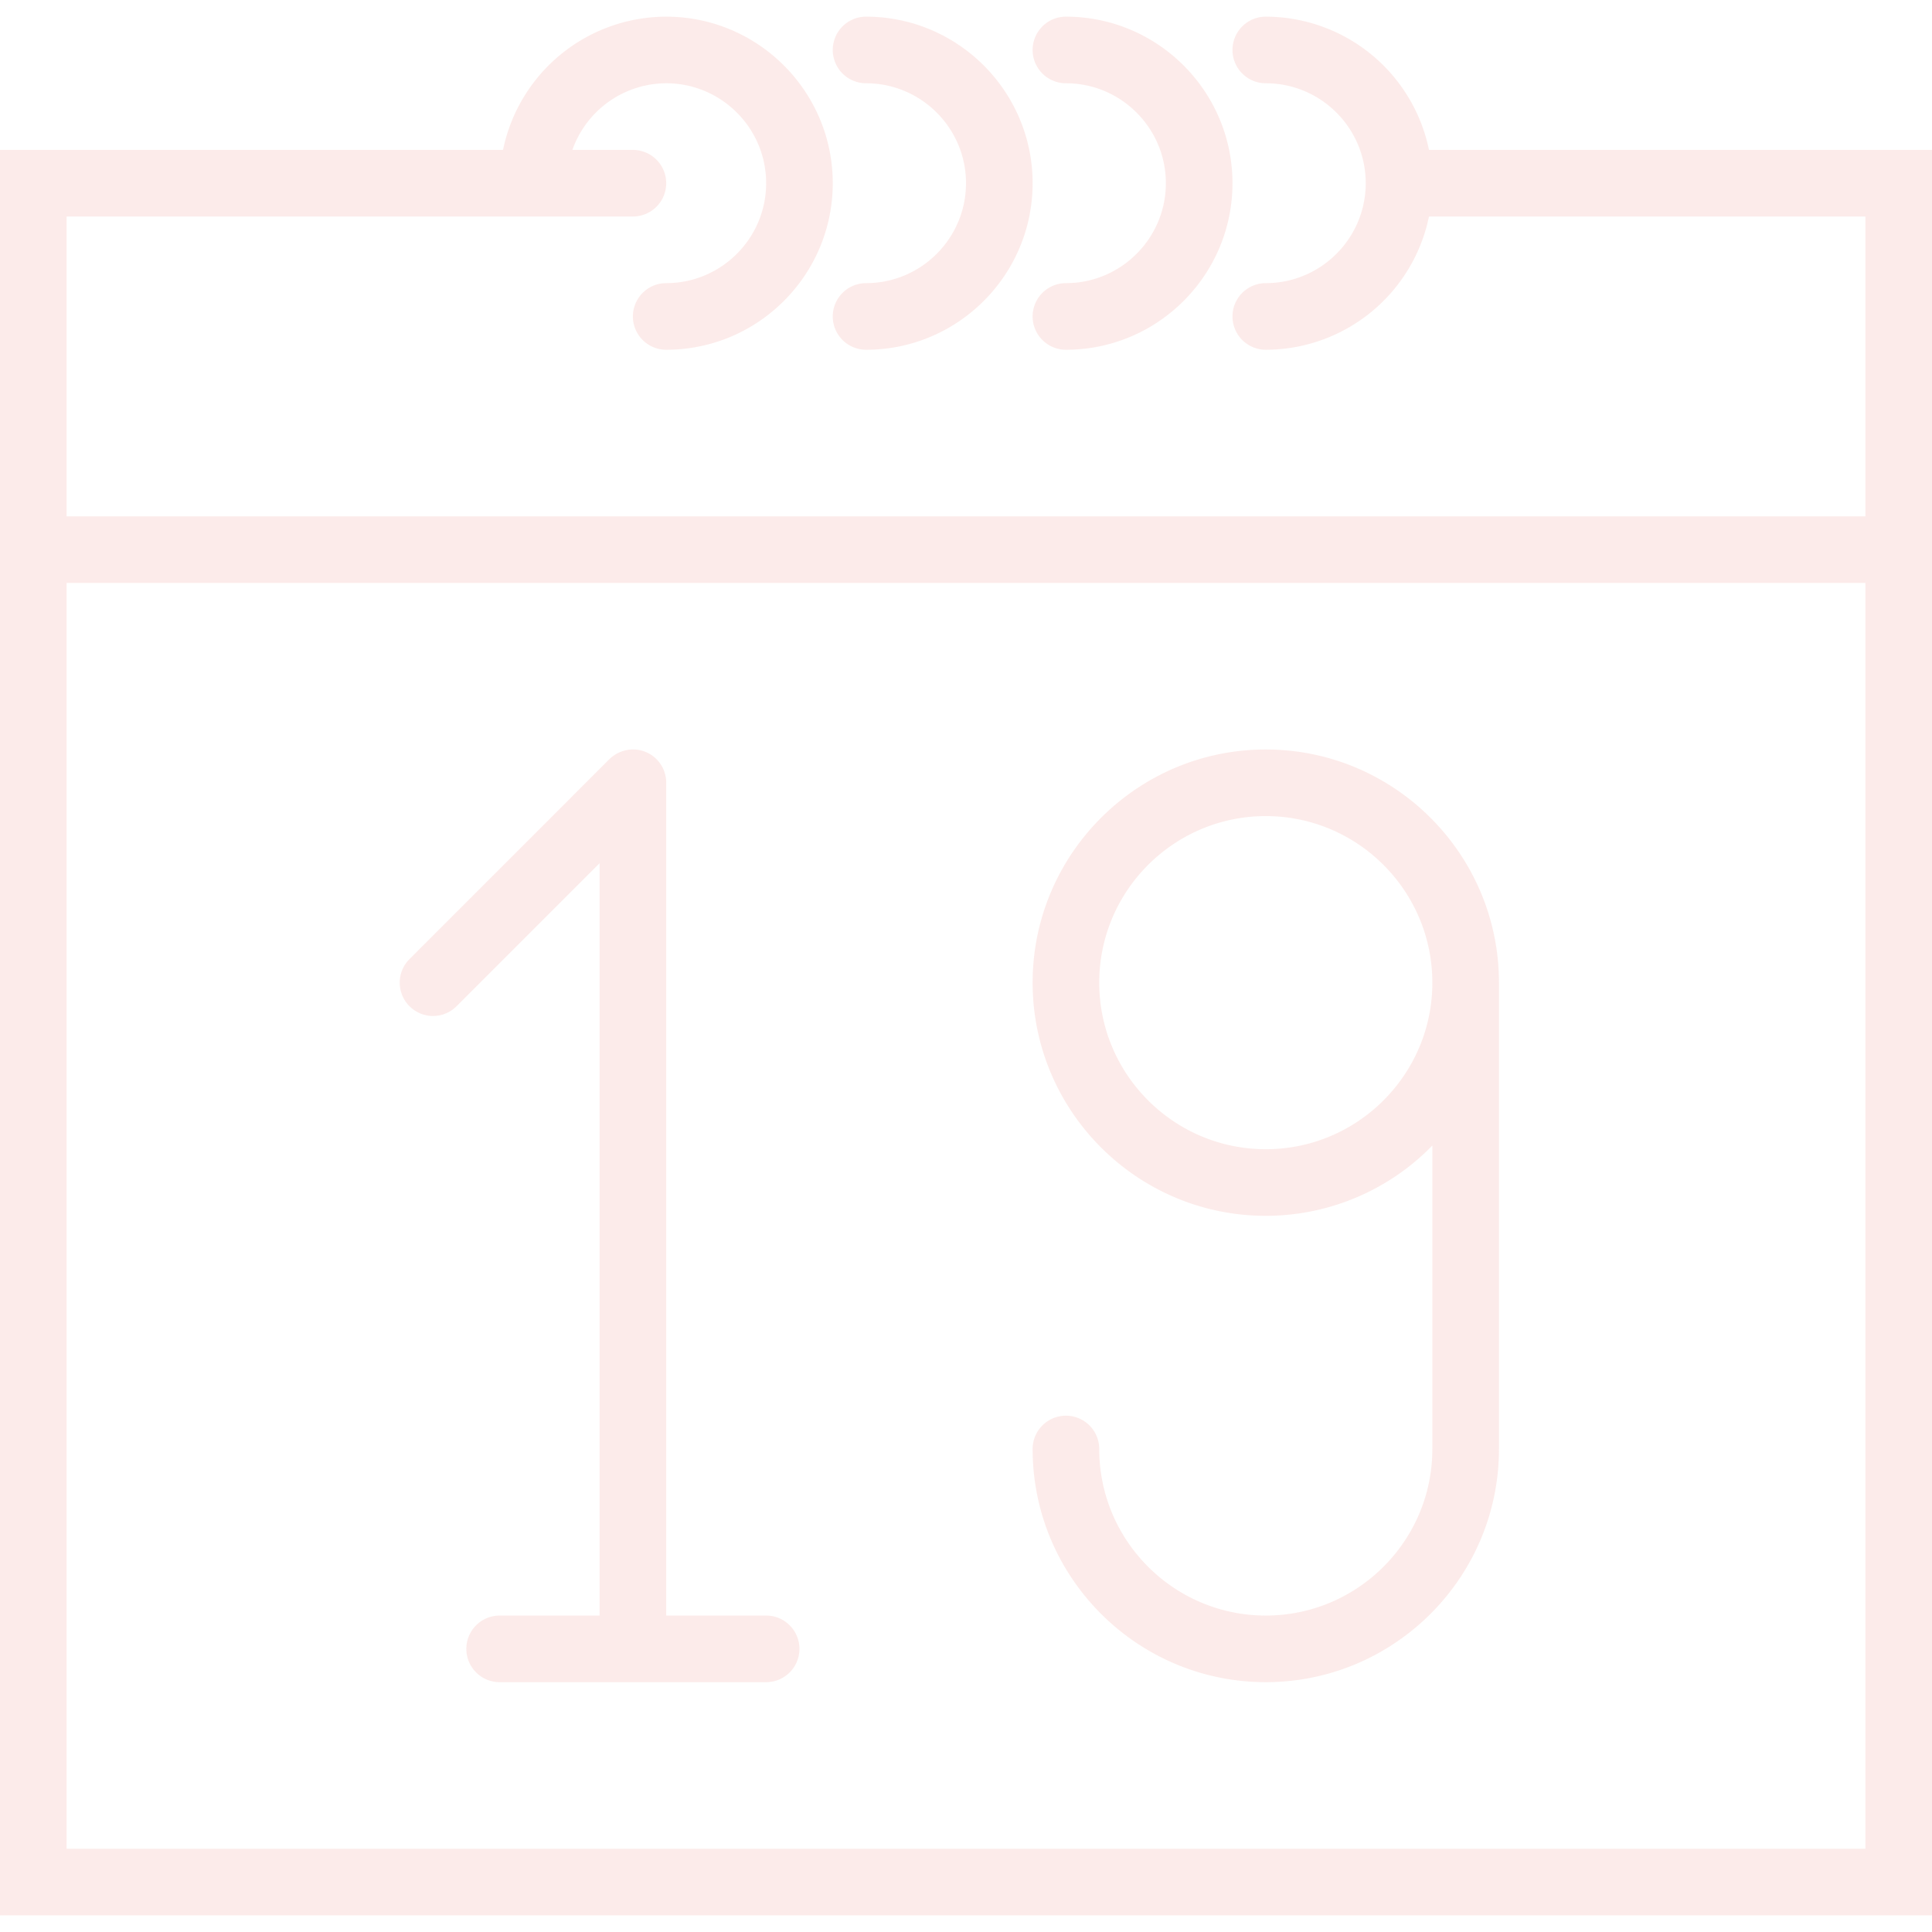 <svg xmlns="http://www.w3.org/2000/svg" viewBox="0 0 58 58" fill="#e8594a" opacity=".12"><path d="M42.899 4.5A5.009 5.009 0 0 0 38 .5a1 1 0 1 0 0 2c1.654 0 3 1.346 3 3s-1.346 3-3 3a1 1 0 1 0 0 2 5.01 5.01 0 0 0 4.899-4H56v9H2v-9h17a1 1 0 1 0 0-2h-1.816A2.995 2.995 0 0 1 20 2.5c1.654 0 3 1.346 3 3s-1.346 3-3 3a1 1 0 1 0 0 2c2.757 0 5-2.243 5-5s-2.243-5-5-5a5.01 5.01 0 0 0-4.899 4H0v53h58v-53H42.899zM56 55.5H2v-38h54v38z"/><path d="M12.293 30.207a.997.997 0 0 0 1.414 0L18 25.914V48.5h-3a1 1 0 1 0 0 2h8a1 1 0 1 0 0-2h-3v-25a.996.996 0 0 0-1.382-.923 1.014 1.014 0 0 0-.326.216l-5.999 6a.999.999 0 0 0 0 1.414zM38 48.5c-2.757 0-5-2.243-5-5a1 1 0 1 0-2 0c0 3.859 3.14 7 7 7s7-3.141 7-7v-14c0-3.859-3.14-7-7-7s-7 3.141-7 7 3.14 7 7 7a6.98 6.98 0 0 0 5-2.11v9.11c0 2.757-2.243 5-5 5zm0-14c-2.757 0-5-2.243-5-5s2.243-5 5-5 5 2.243 5 5-2.243 5-5 5zm-12-32c1.654 0 3 1.346 3 3s-1.346 3-3 3a1 1 0 1 0 0 2c2.757 0 5-2.243 5-5s-2.243-5-5-5a1 1 0 1 0 0 2z"/><path d="M32 2.5c1.654 0 3 1.346 3 3s-1.346 3-3 3a1 1 0 1 0 0 2c2.757 0 5-2.243 5-5s-2.243-5-5-5a1 1 0 1 0 0 2z"/></svg>